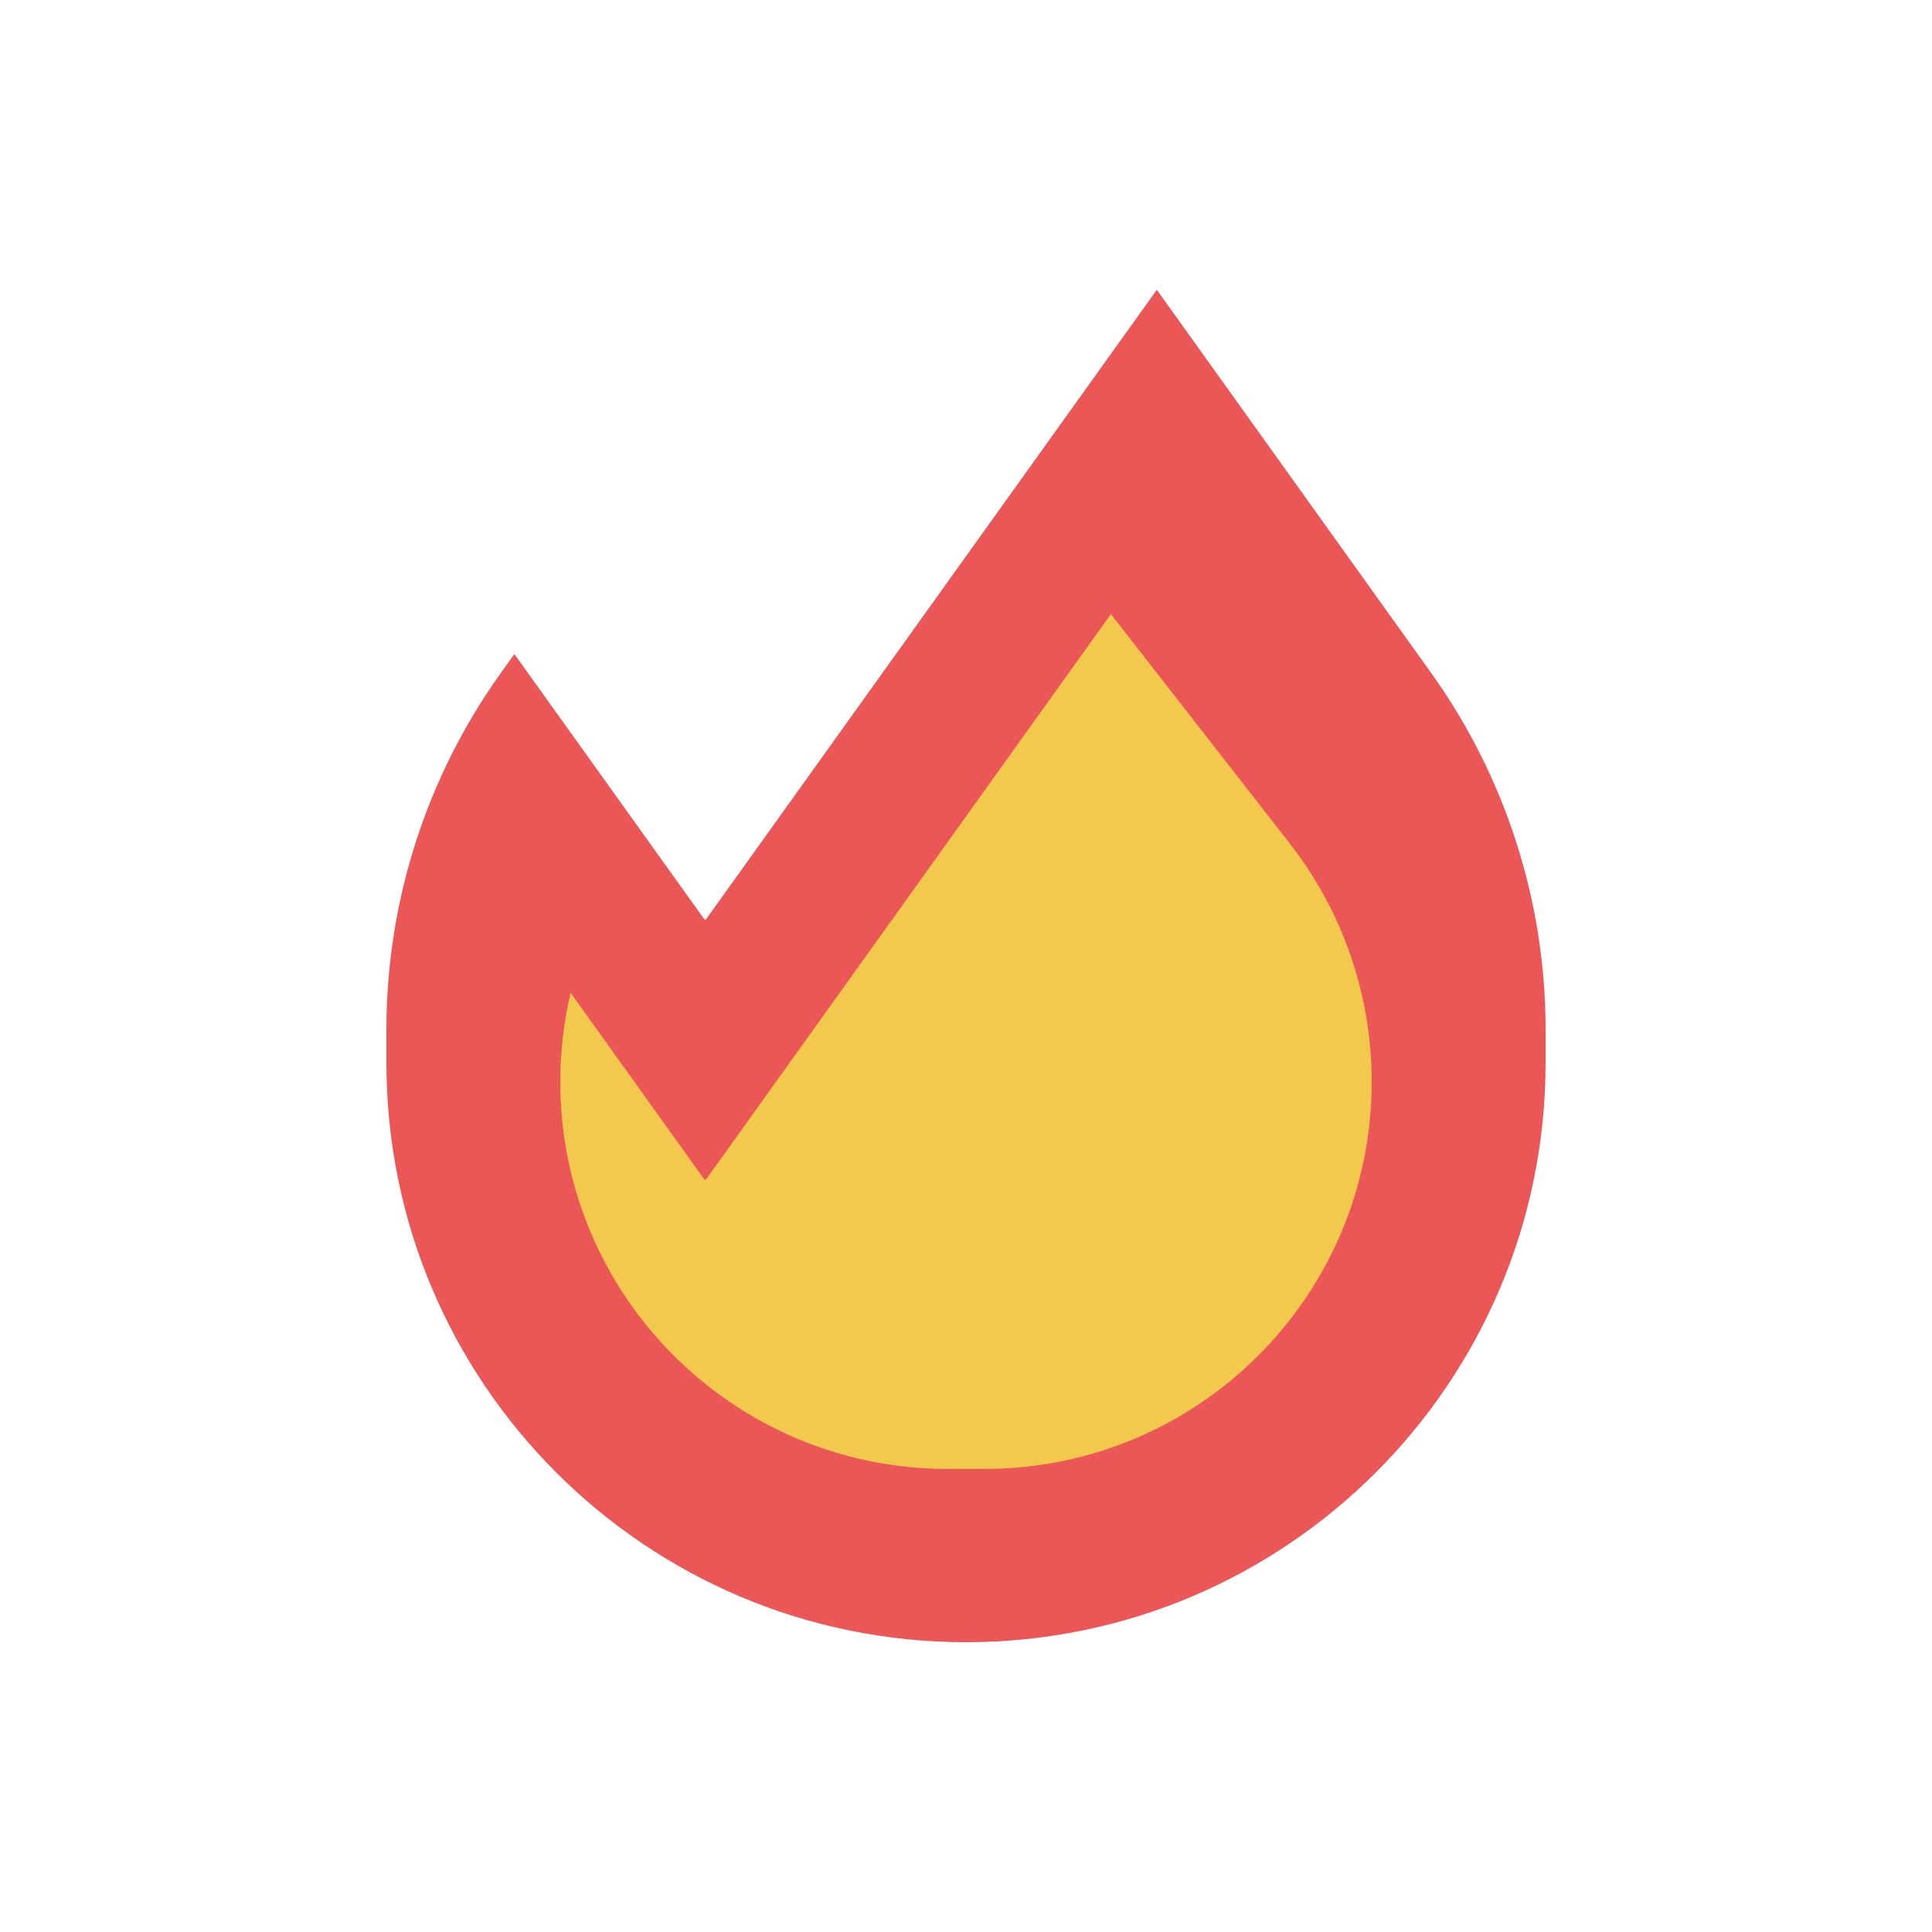<svg viewBox="0 0 80 80" fill="none">
  <path fill-rule="evenodd" clip-rule="evenodd" d="M21.299 27.083L29.153 38.05C29.176 38.082 29.224 38.082 29.247 38.05L47.901 12L59.257 27.86C62.342 32.167 64 37.332 64 42.63V44C64 57.255 53.255 68 40 68C26.745 68 16 57.255 16 44V42.63C16 37.332 17.659 32.167 20.743 27.86L21.299 27.083Z" fill="#EB5757" />
  <path fill-rule="evenodd" clip-rule="evenodd" d="M23.628 41.109L29.153 48.823C29.176 48.856 29.224 48.856 29.247 48.823L46 25.428L53.41 34.932C55.607 37.749 56.8 41.219 56.8 44.791C56.8 53.647 49.621 60.825 40.766 60.825H39.234C30.379 60.825 23.2 53.647 23.2 44.791C23.2 43.543 23.346 42.308 23.628 41.109Z" fill="#F2C94C" />
</svg>